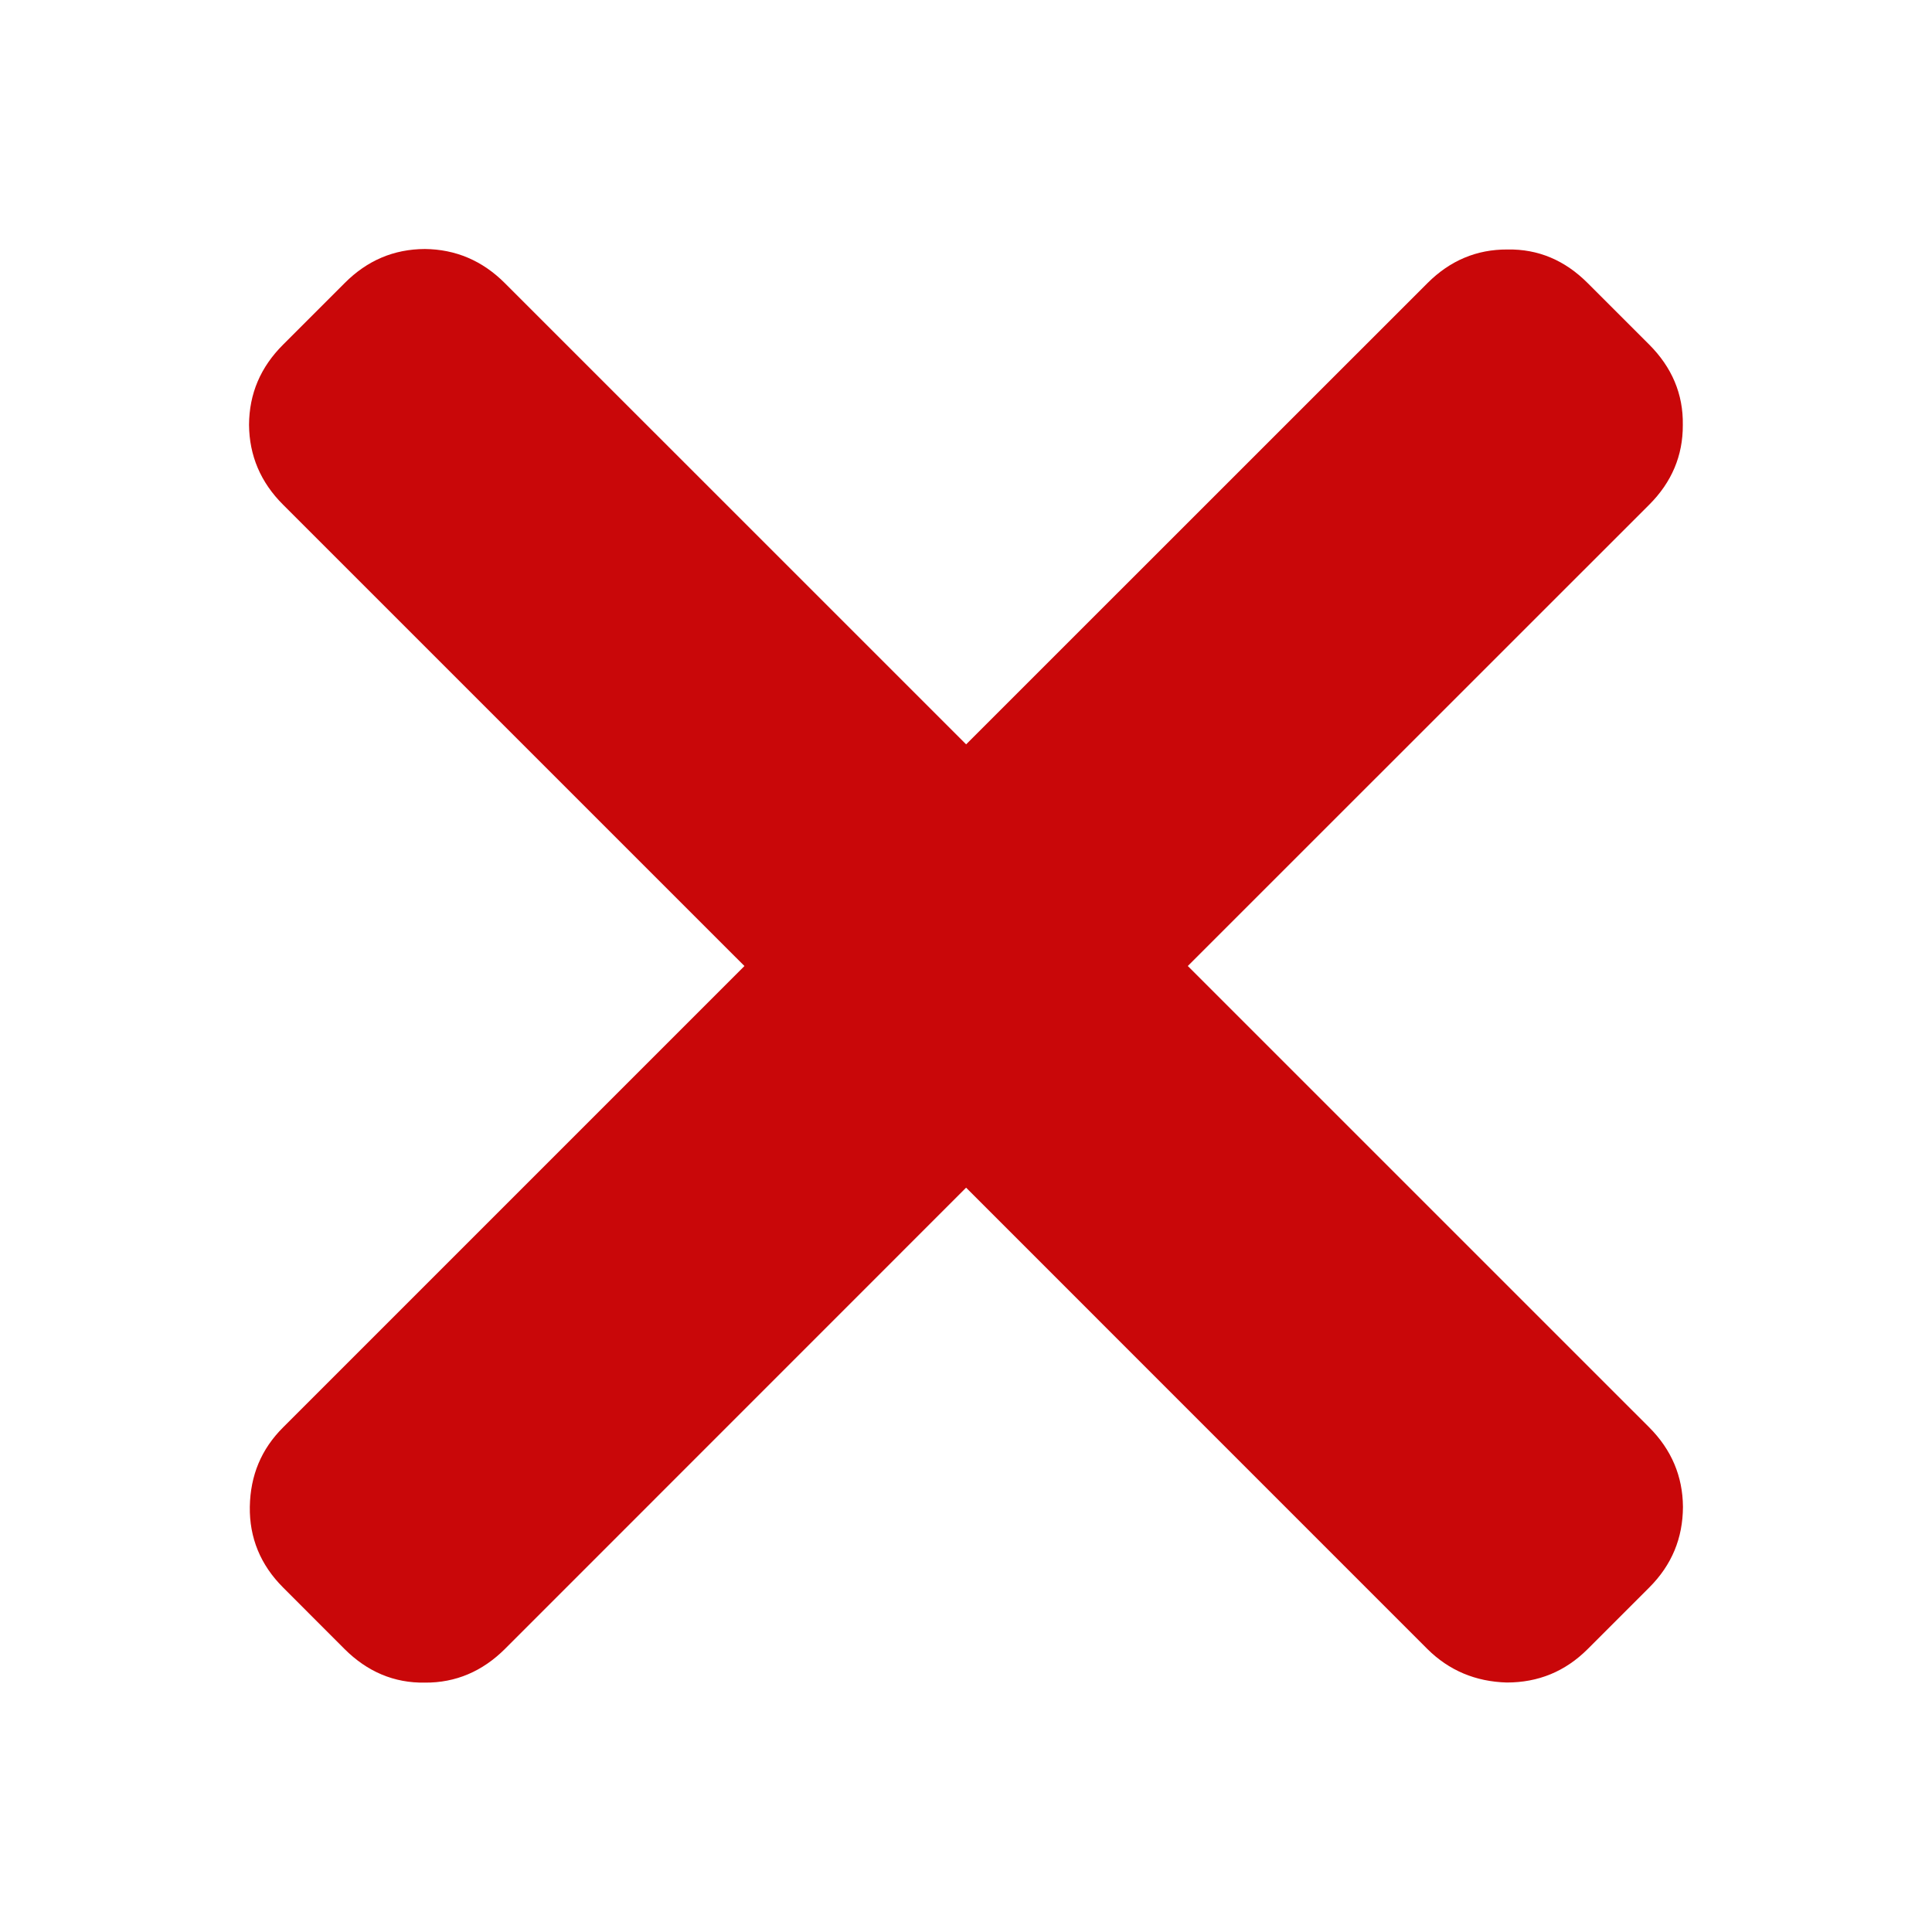 <svg xmlns="http://www.w3.org/2000/svg" xmlns:xlink="http://www.w3.org/1999/xlink" width="100%" height="100%" fill-rule="evenodd" stroke-linejoin="round" stroke-miterlimit="1.414" clip-rule="evenodd" version="1.1" viewBox="0 0 128 128" xml:space="preserve"><g transform="matrix(1,0,0,1,-1536,-800)"><g id="delete" transform="matrix(1,0,0,1.094,1536,362.393)"><rect width="128" height="117" x="0" y="400" fill="none"/><g id="Ebene_4"><path fill="#C90709" fill-rule="nonzero" d="M109.254,22.823C110.75,24.32 111.516,26.095 111.482,28.149C111.493,30.179 110.747,31.944 109.256,33.433L78.686,63.998L109.247,94.559C110.737,96.048 111.476,97.814 111.491,99.834C111.482,101.909 110.755,103.681 109.259,105.177L105.185,109.251C103.687,110.75 101.902,111.473 99.818,111.473C97.756,111.415 95.993,110.68 94.551,109.246L63.998,78.686L33.448,109.245C31.954,110.736 30.178,111.494 28.15,111.48C26.095,111.516 24.319,110.751 22.818,109.254L18.749,105.18C17.246,103.681 16.51,101.875 16.542,99.828C16.578,97.755 17.297,96.009 18.757,94.558L49.312,64L18.747,33.435C17.25,31.943 16.508,30.173 16.49,28.142C16.502,26.077 17.25,24.319 18.753,22.821L22.827,18.747C24.323,17.247 26.077,16.502 28.141,16.491C30.172,16.513 31.942,17.256 33.434,18.748L64,49.312L94.569,18.747C96.058,17.258 97.826,16.513 99.855,16.524C101.909,16.484 103.68,17.247 105.179,18.75L109.254,22.823Z" transform="matrix(1,0,0,0.914,0.009,400.013)"/></g></g></g></svg>